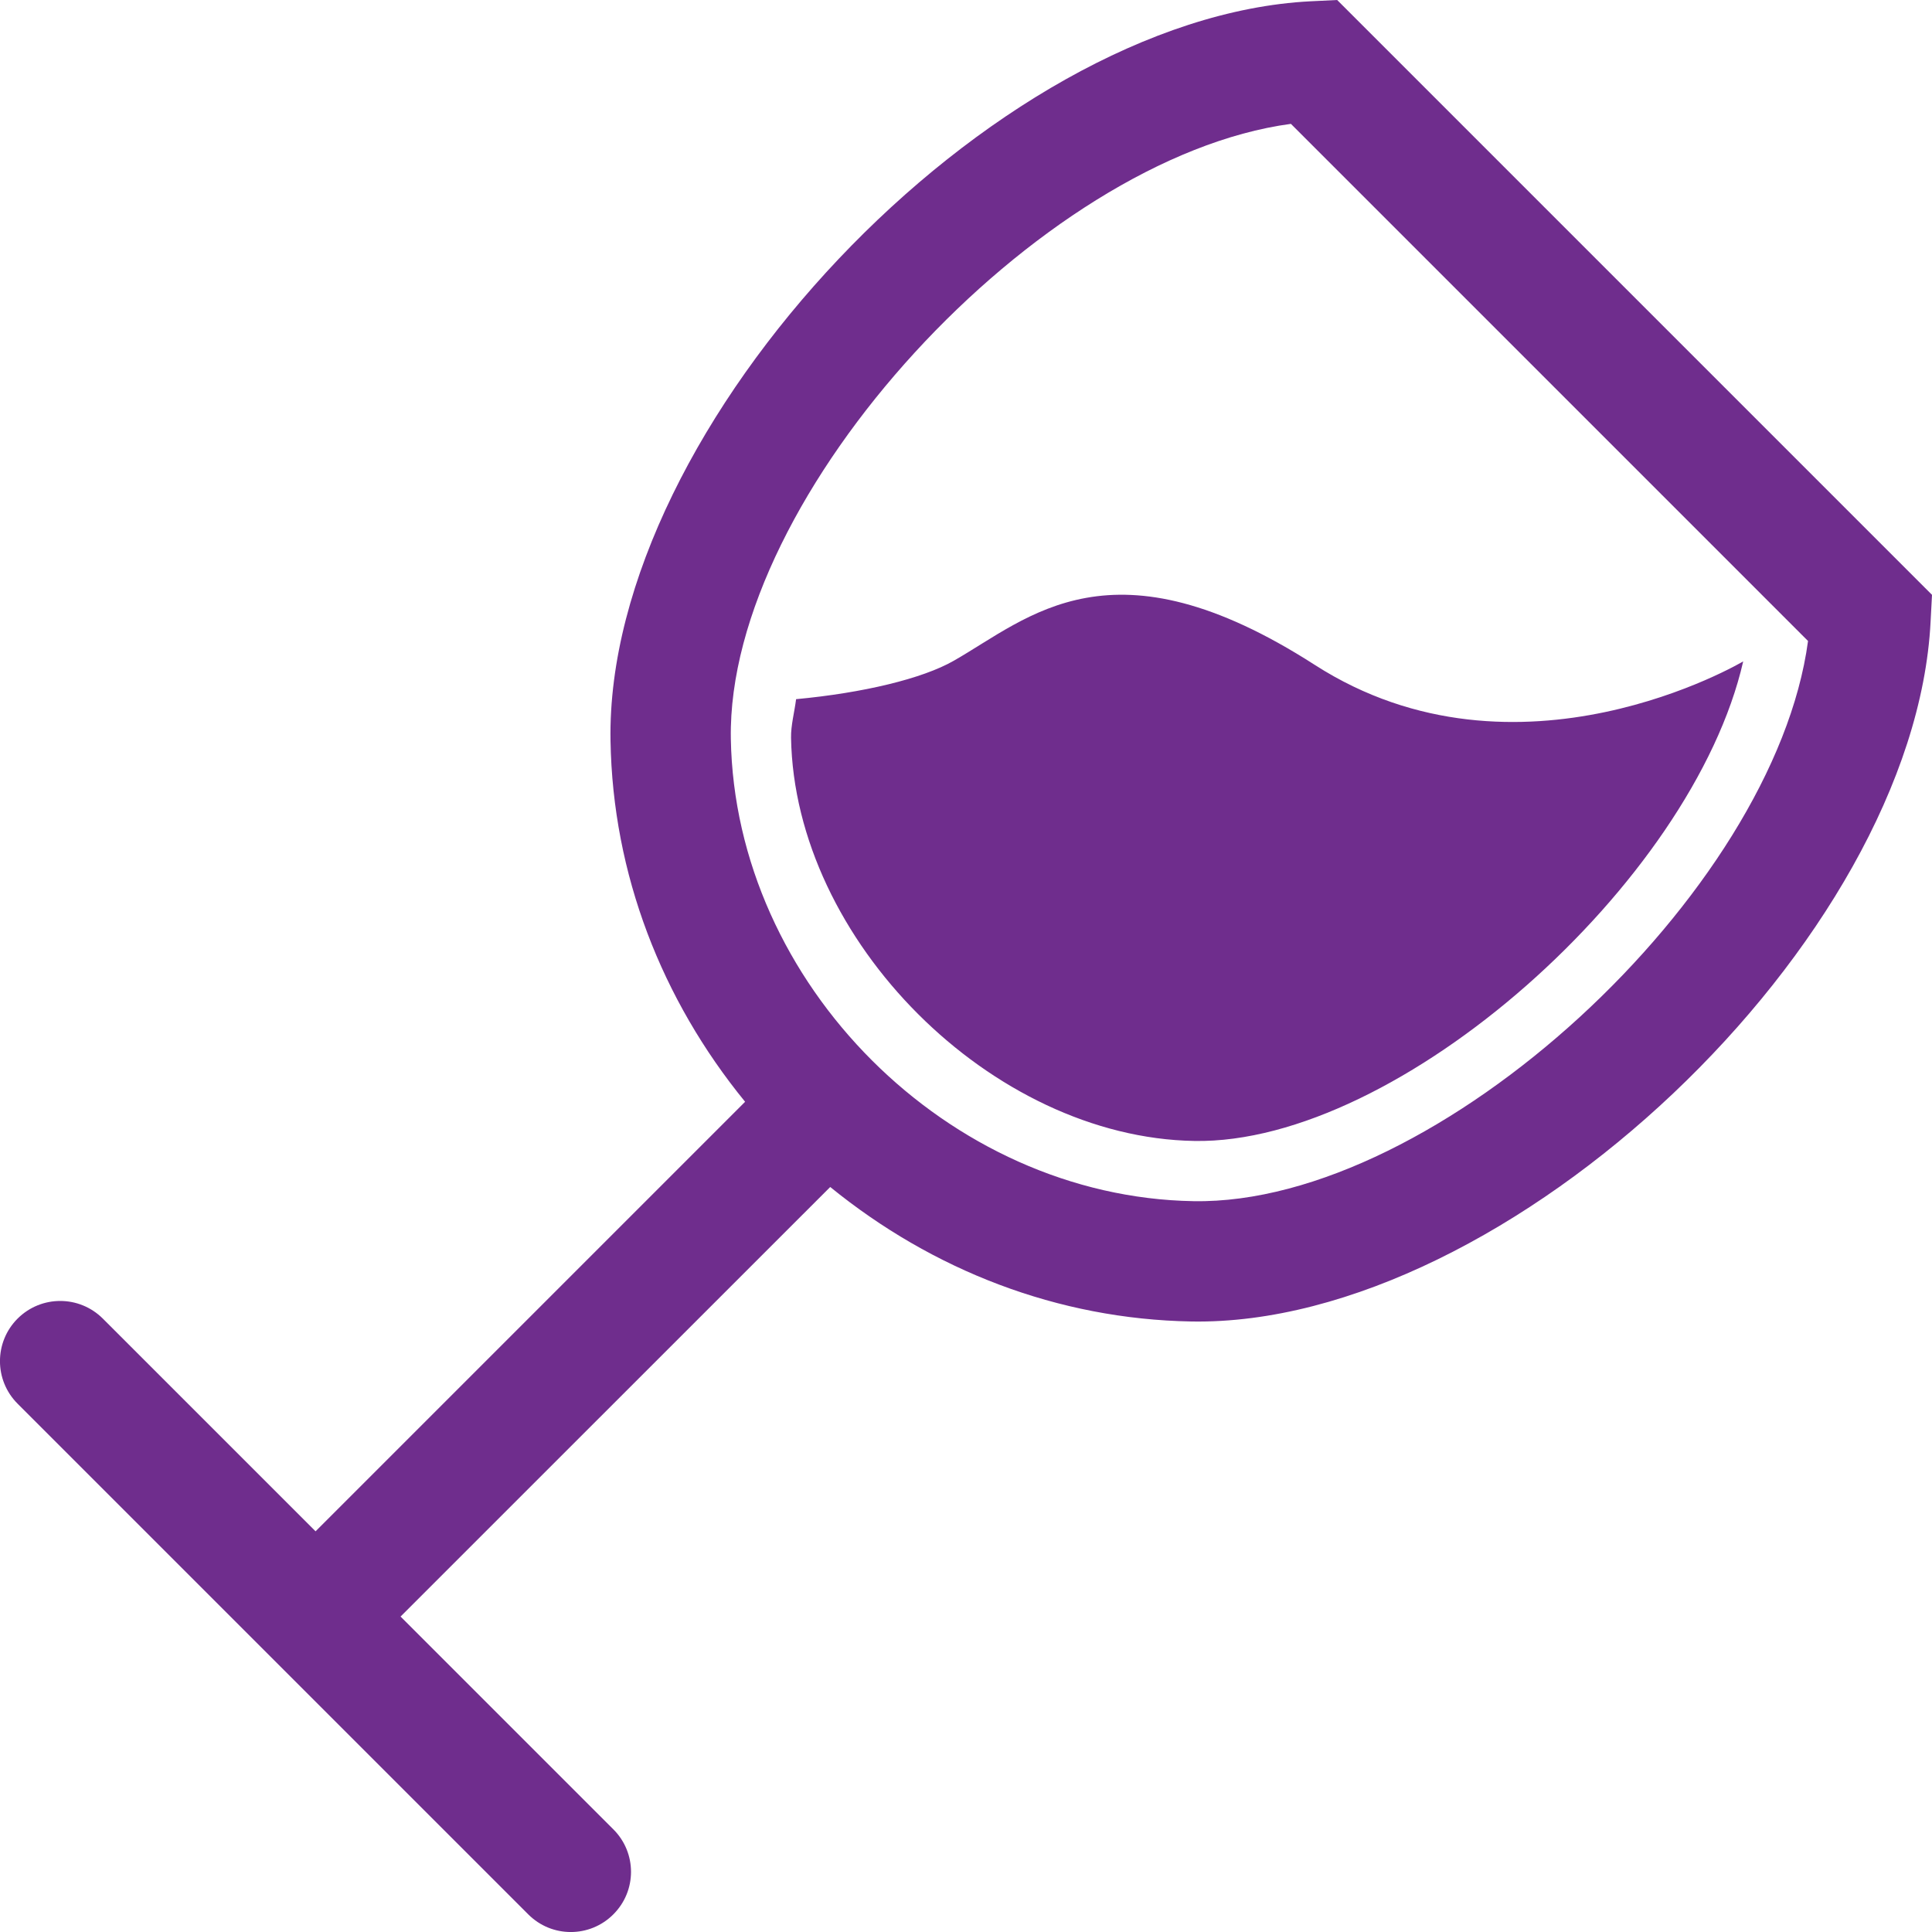<svg width="18" height="18" viewBox="0 0 18 18" fill="none" xmlns="http://www.w3.org/2000/svg">
<path d="M12.458 0L12.21 0.012C9.234 0.164 5.638 3.963 5.688 6.901C5.709 8.145 6.164 9.312 6.942 10.265L2.94 14.267L0.958 12.285C0.738 12.066 0.384 12.066 0.164 12.285C-0.055 12.504 -0.055 12.859 0.164 13.078L2.759 15.673L2.94 15.854L4.922 17.836C5.141 18.055 5.495 18.055 5.714 17.836C5.934 17.617 5.934 17.262 5.714 17.043L3.732 15.061L7.735 11.059C8.689 11.835 9.854 12.29 11.1 12.312C14.039 12.363 17.837 8.767 17.987 5.79L18 5.542L12.458 0ZM11.119 11.191C8.837 11.152 6.848 9.166 6.809 6.882C6.771 4.61 9.677 1.47 12.027 1.154L16.845 5.972C16.53 8.322 13.391 11.231 11.119 11.191ZM12.25 6.195C14.142 7.41 16.241 6.162 16.241 6.162C15.769 8.226 13.031 10.663 11.128 10.63C9.241 10.599 7.402 8.76 7.37 6.873C7.368 6.758 7.402 6.634 7.417 6.514C8.04 6.456 8.595 6.323 8.886 6.156C9.587 5.757 10.358 4.979 12.25 6.195Z" fill="#6F2D8D"/>
</svg>
